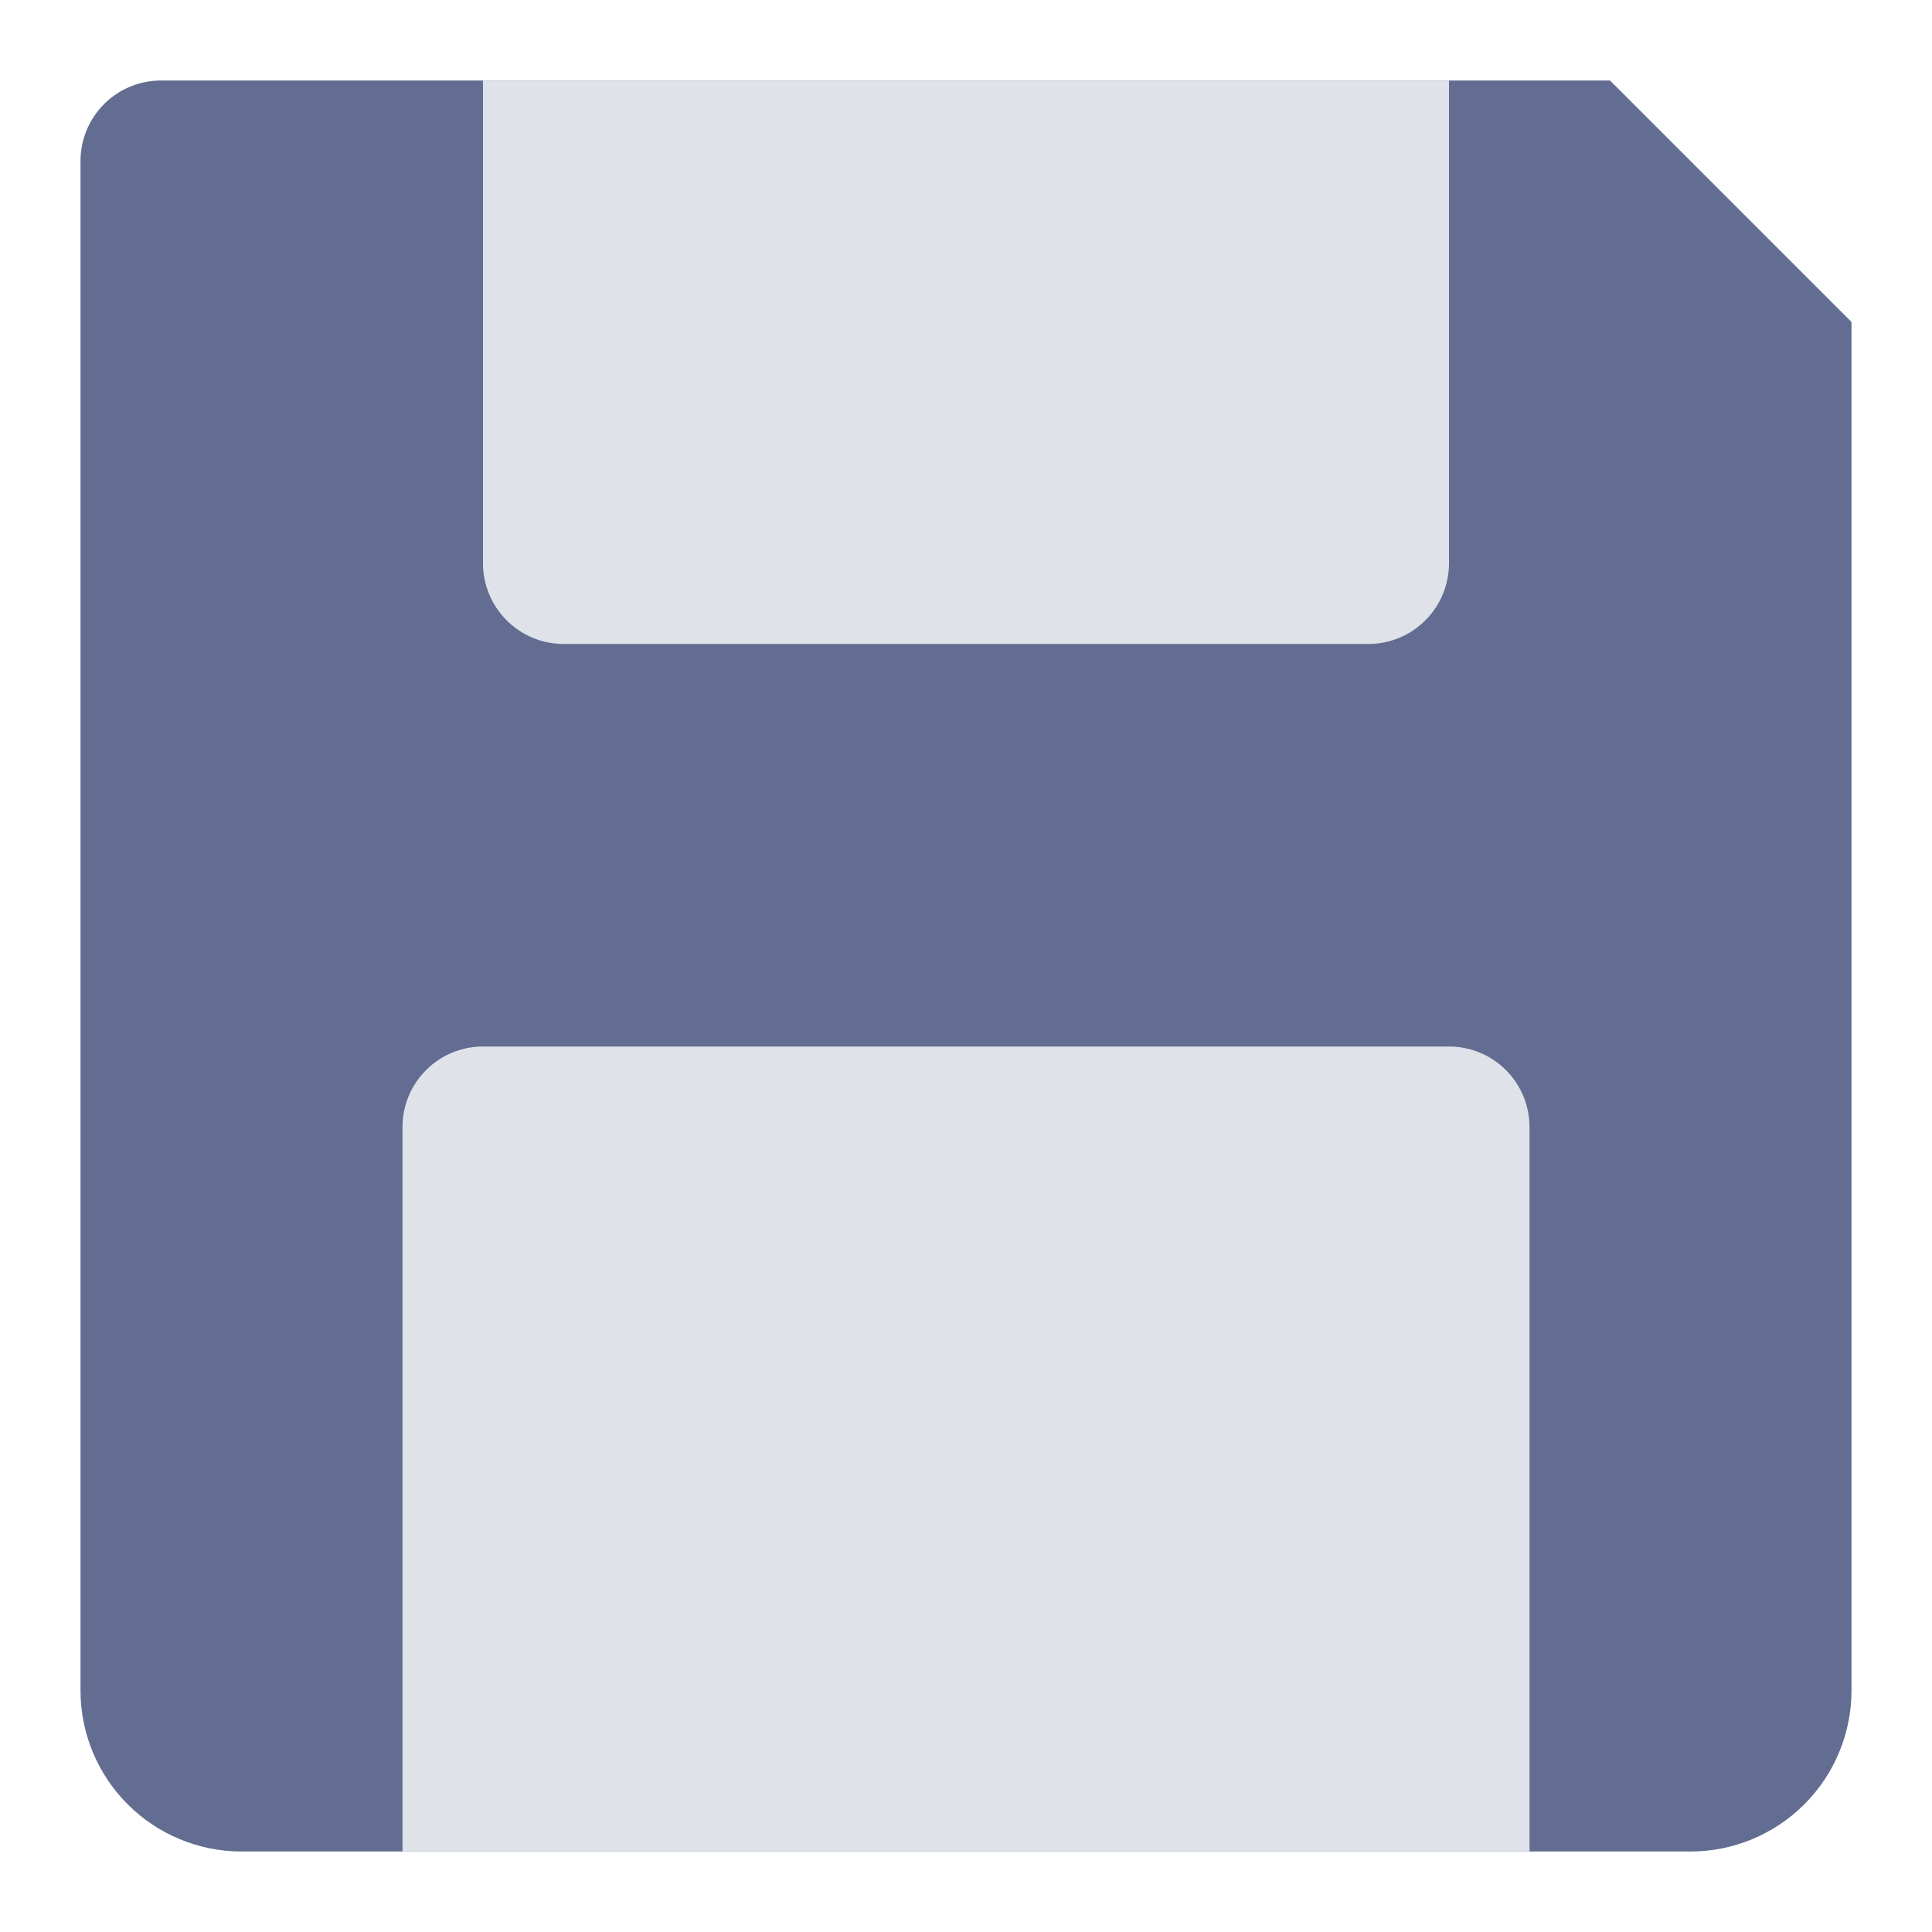 <?xml version="1.0" encoding="UTF-8" standalone="no"?> <svg width="24" height="24" viewBox="0 0 24 24" fill="none" xmlns="http://www.w3.org/2000/svg">
<path d="M23 4V21C23 21.53 22.789 22.039 22.414 22.414C22.039 22.789 21.53 23 21 23H3C2.47 23 1.961 22.789 1.586 22.414C1.211 22.039 1 21.53 1 21V2C1 1.735 1.105 1.48 1.293 1.293C1.48 1.105 1.735 1 2 1H20L23 4Z" fill="#626D91"/>
<path d="M19 23H5V14C5 13.735 5.105 13.48 5.293 13.293C5.48 13.105 5.735 13 6 13H18C18.265 13 18.52 13.105 18.707 13.293C18.895 13.48 19 13.735 19 14V23ZM6 1V7C6.001 7.265 6.106 7.519 6.294 7.706C6.481 7.894 6.735 7.999 7 8H17C17.265 7.999 17.519 7.894 17.706 7.706C17.894 7.519 17.999 7.265 18 7V1H6Z" fill="#E0E2E9"/>
</svg>
